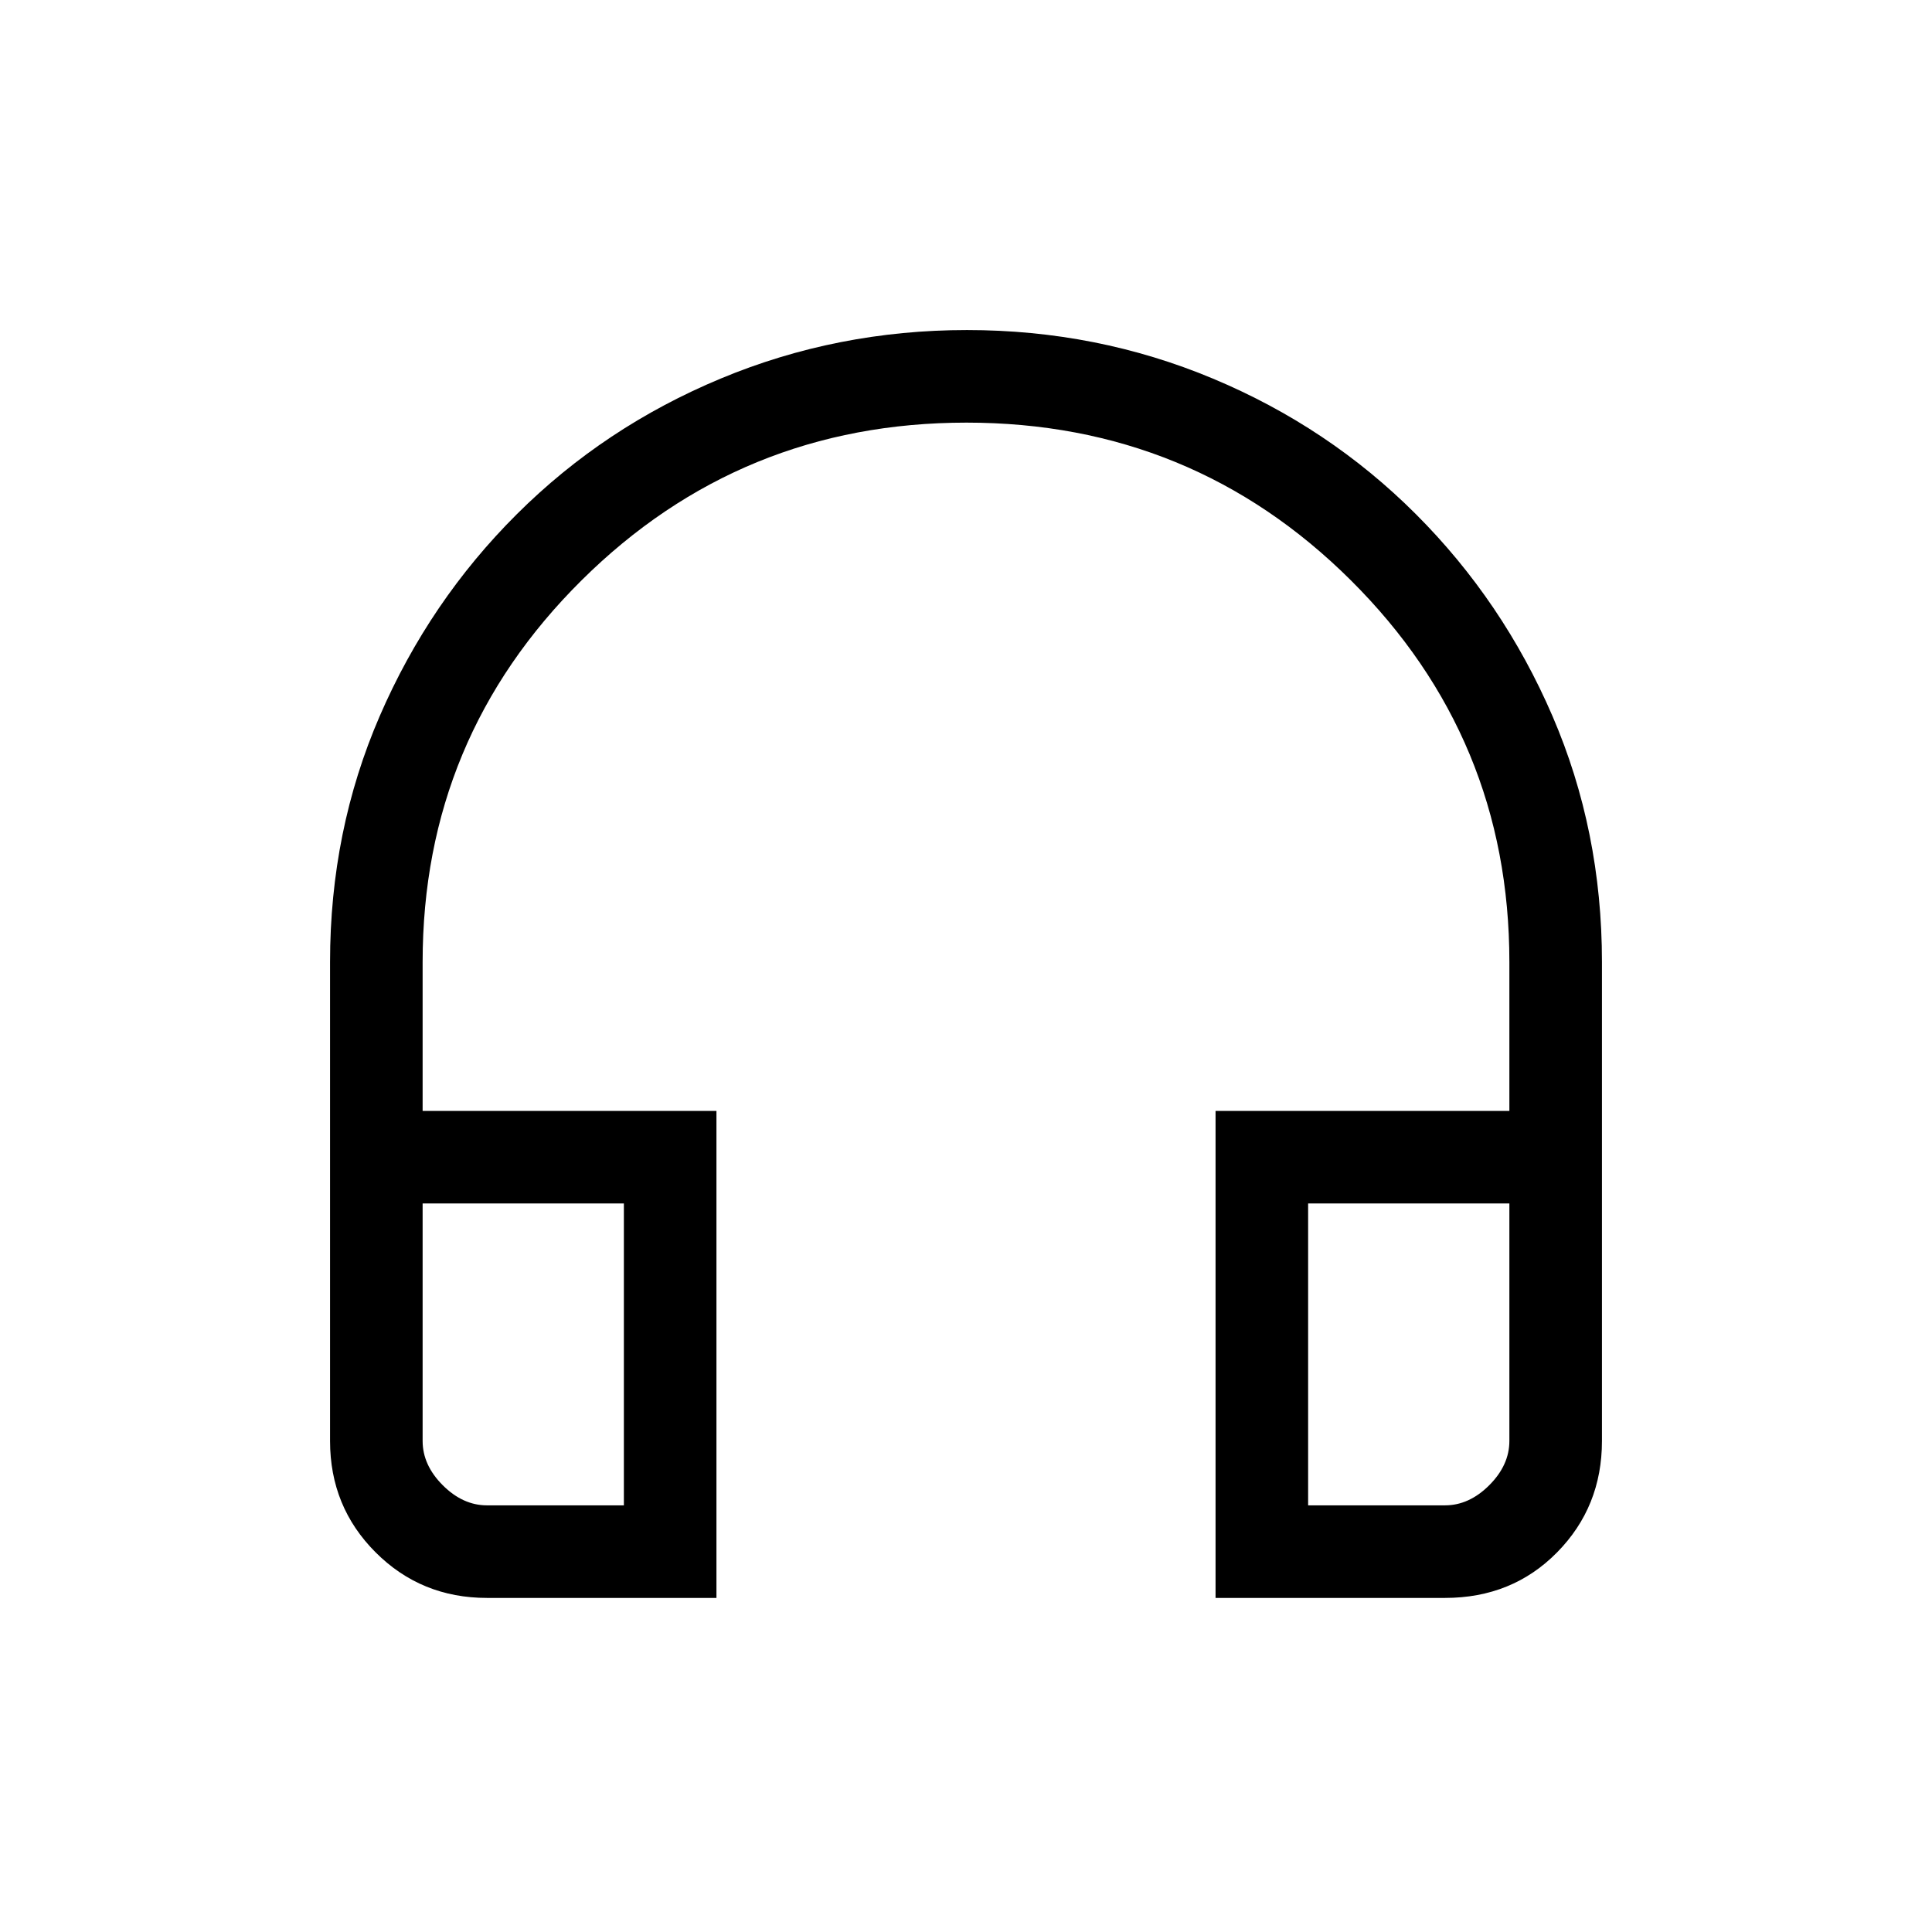 <svg xmlns="http://www.w3.org/2000/svg" height="20" viewBox="0 -960 960 960" width="20"><path d="M356-166H242q-32.73 0-55.36-22.64Q164-211.27 164-244v-238q0-65.19 24.7-122.23 24.7-57.04 68.14-100.3 43.43-43.27 101.3-67.37Q416-796 480.5-796t122.13 24.1q57.64 24.1 100.9 67.37 43.27 43.26 67.87 100.3T796-482v238q0 32.73-22.29 55.36Q751.42-166 718-166H604v-242h146v-74q0-111.31-78.78-189.66-78.78-78.34-191-78.34T289-671.66Q210-593.31 210-482v74h146v242Zm-46-196H210v118q0 12 10 22t22 10h68v-150Zm340 0v150h68q12 0 22-10t10-22v-118H650Zm-340 0H210h100Zm340 0h100-100Z"/></svg>